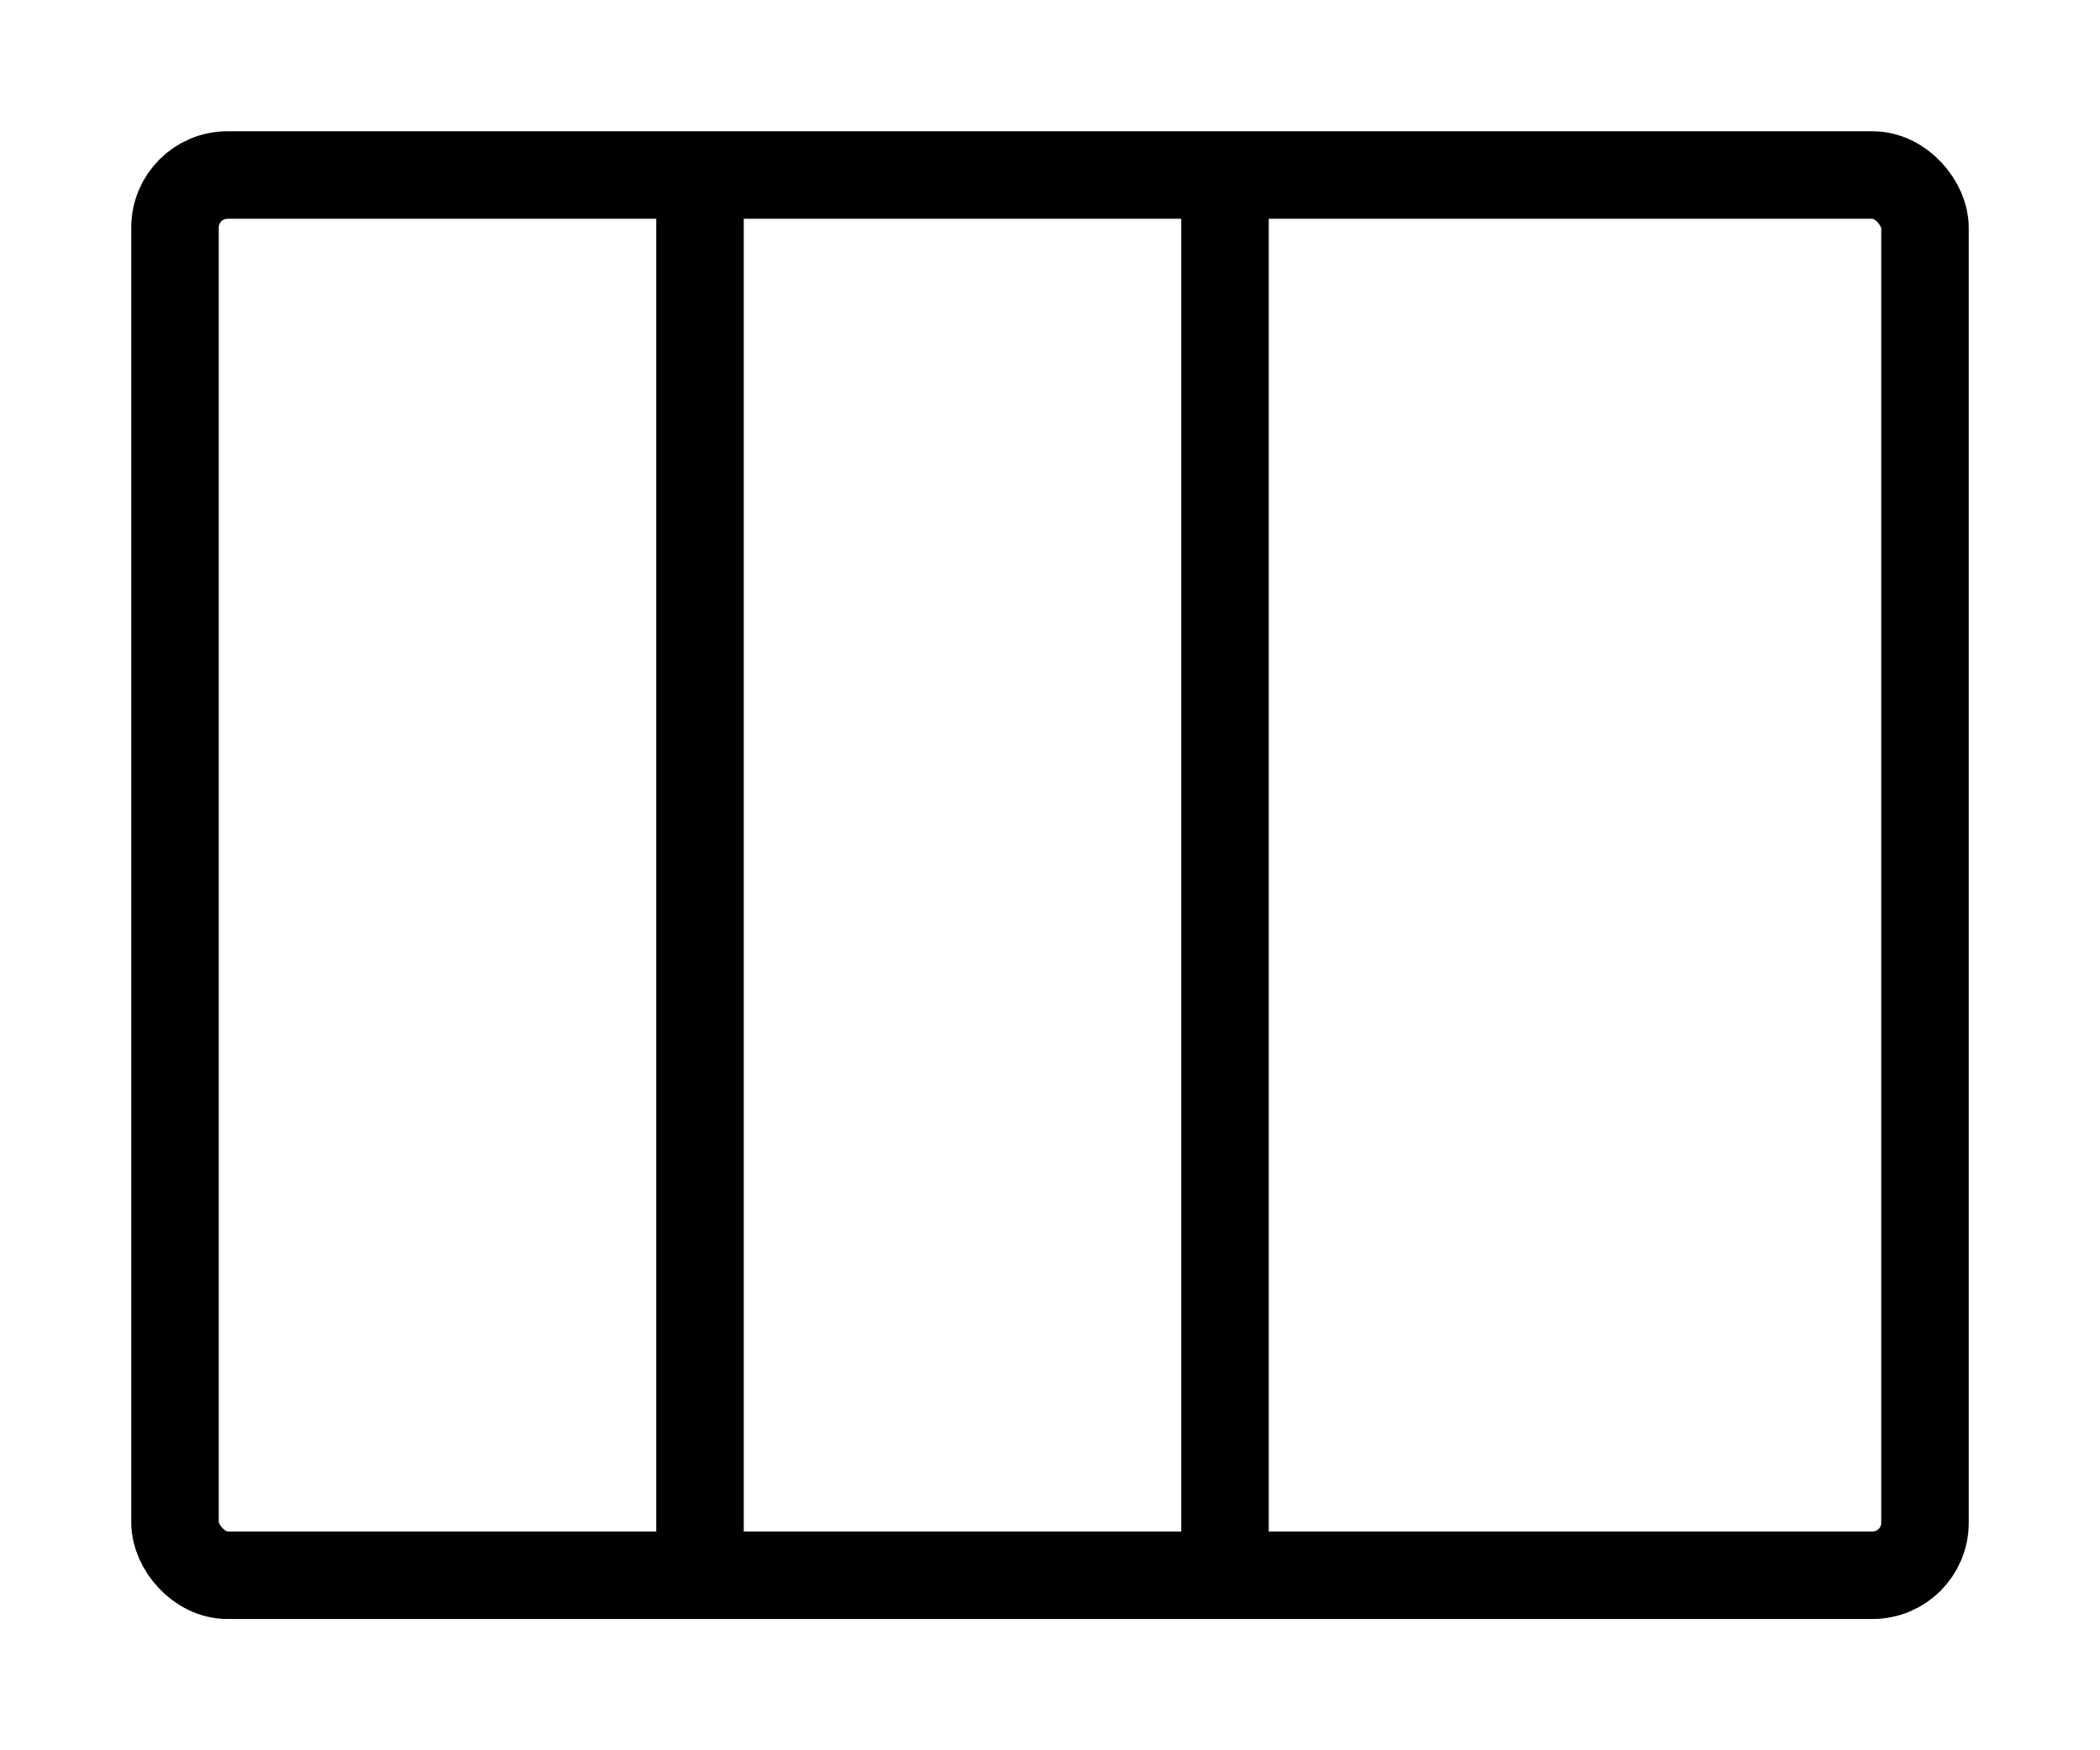 <svg xmlns="http://www.w3.org/2000/svg" width="120" height="100">
  <rect x="10" y="10" width="100" height="80" rx="3px"
  stroke="black" fill="transparent" stroke-width="5"/>
  <line x1="40" x2="40" y1="10" y2="90" stroke="black" stroke-width="5"/>
  <line x1="70" x2="70" y1="10" y2="90" stroke="black" stroke-width="5"/>
</svg>

